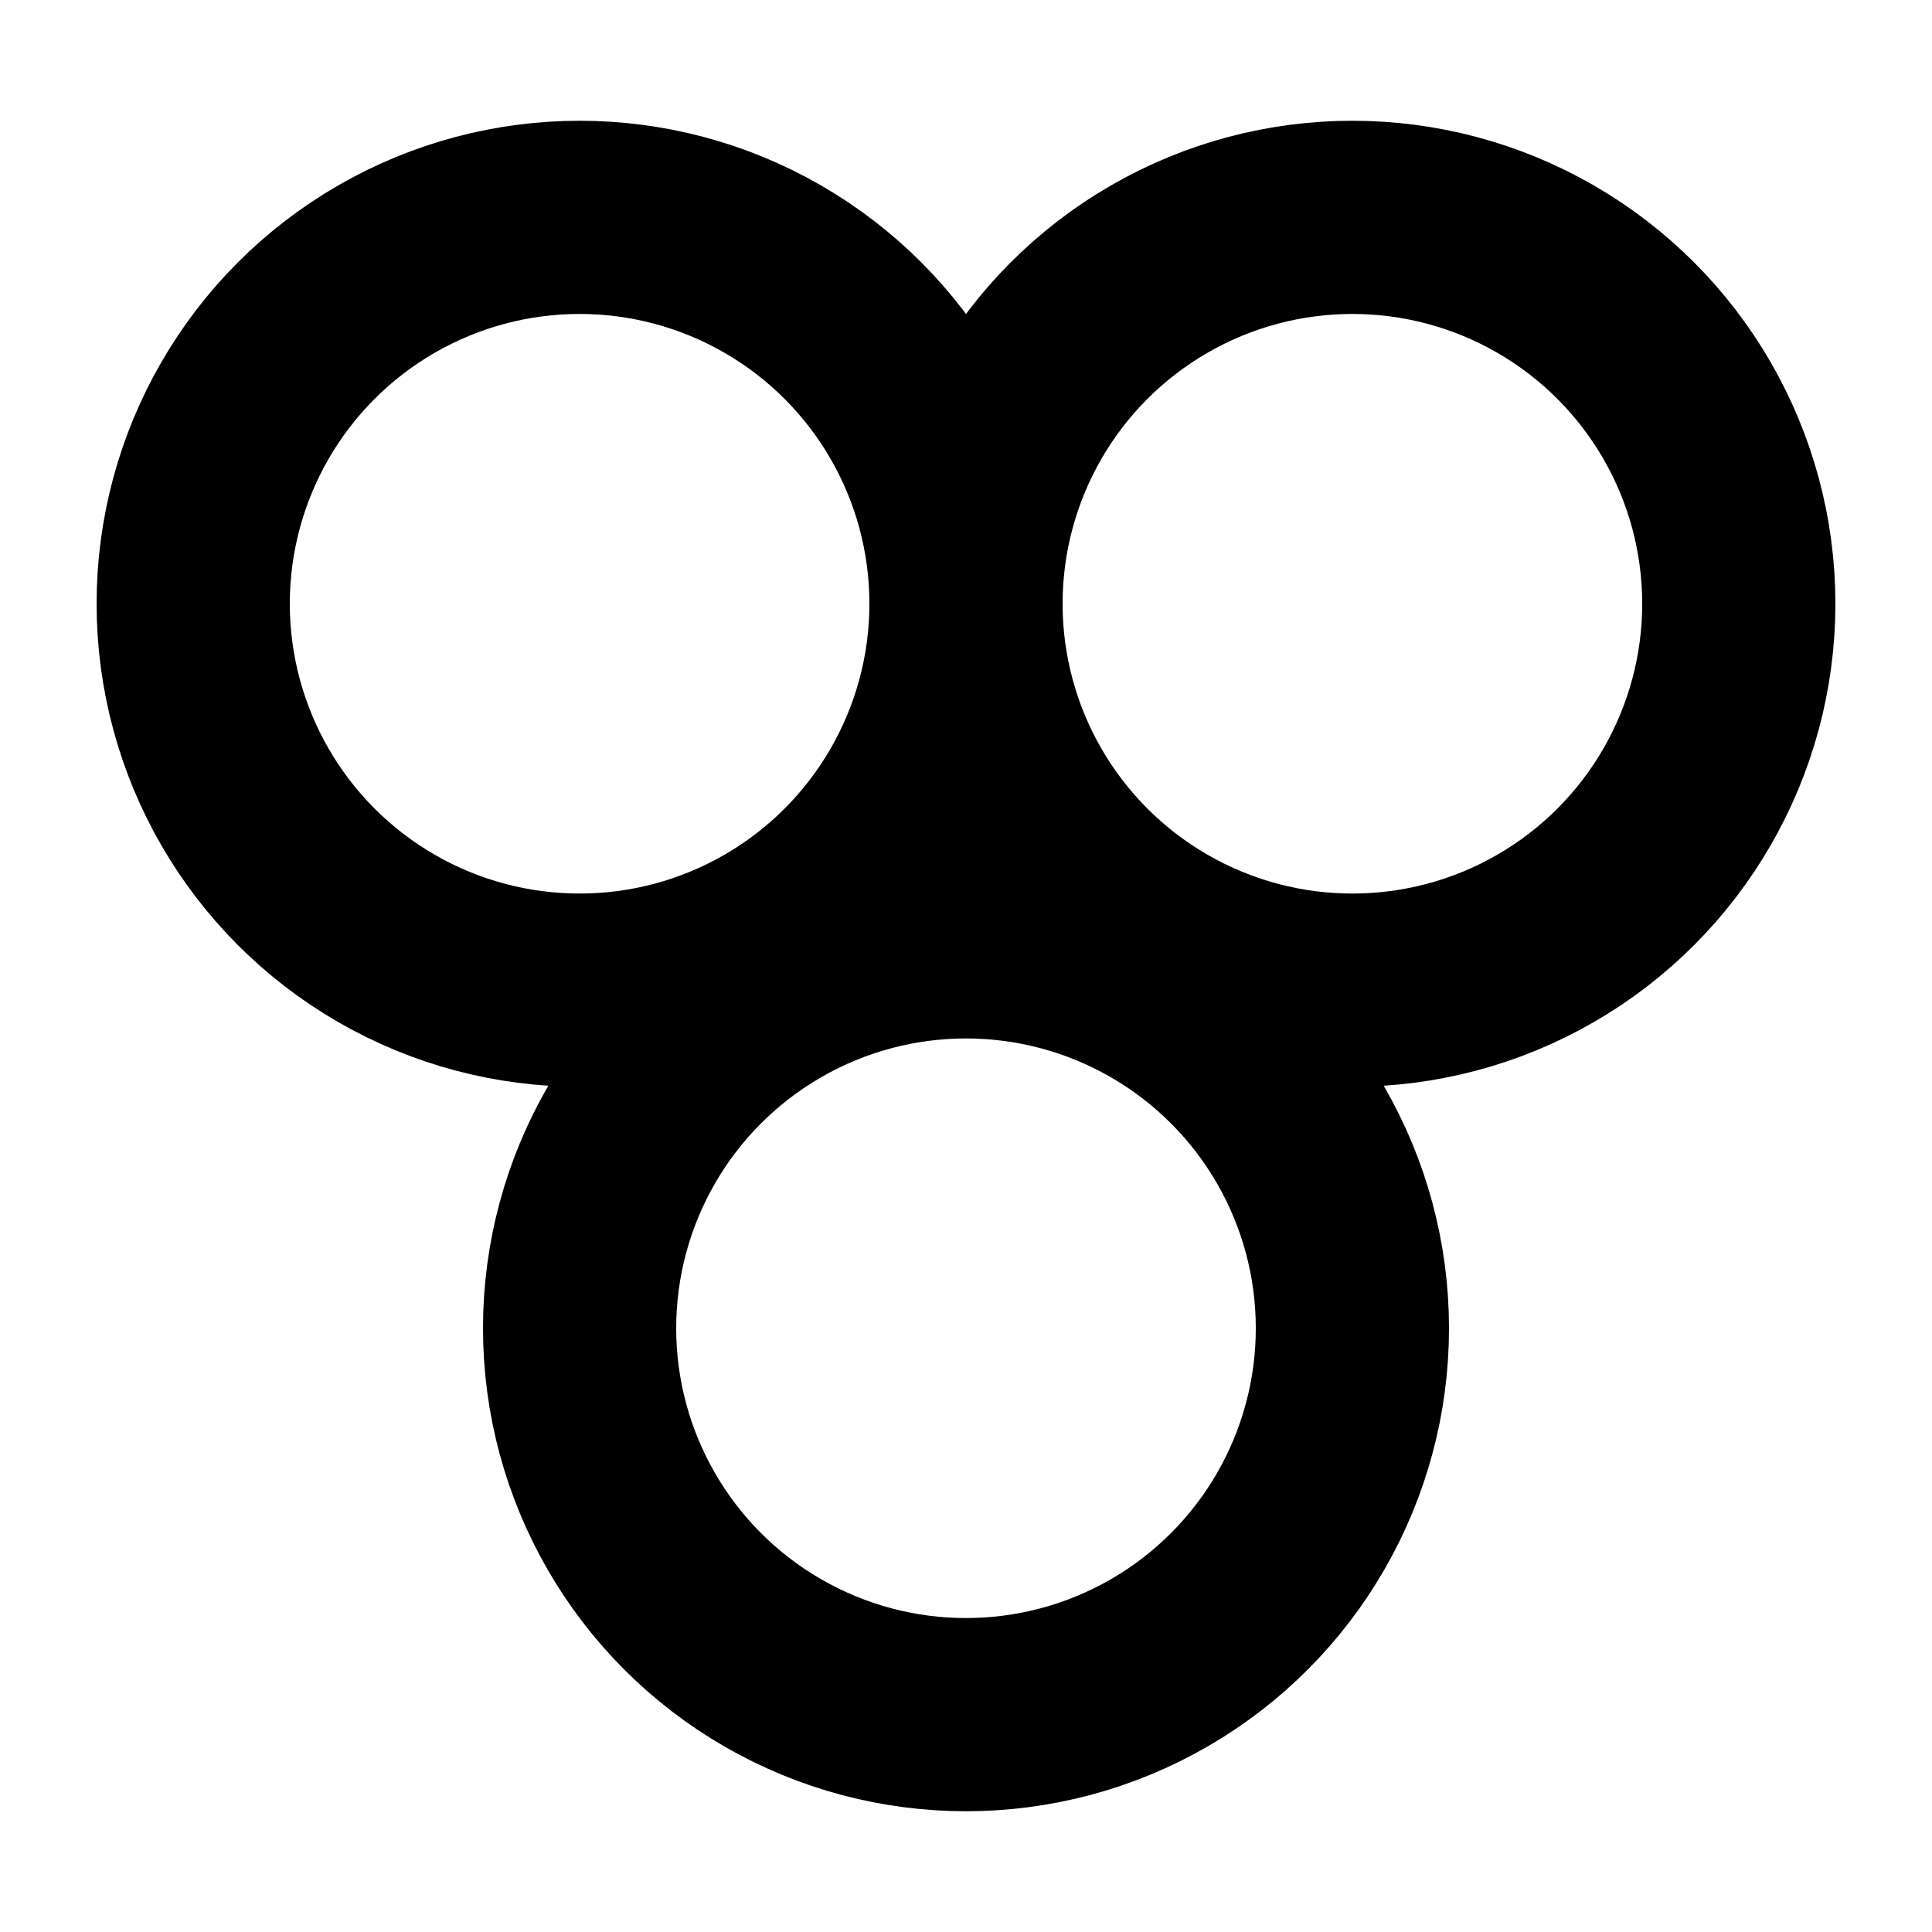 <?xml version="1.0" encoding="UTF-8"?><svg id="MFc" xmlns="http://www.w3.org/2000/svg" viewBox="0 0 40 40"><defs><style>.cls-1{fill:none;stroke:#000;stroke-miterlimit:10;stroke-width:4px;}</style></defs><circle class="cls-1" cx="12" cy="12.5" r="8"/><circle class="cls-1" cx="28" cy="12.5" r="8"/><circle class="cls-1" cx="20" cy="27.5" r="8"/></svg>